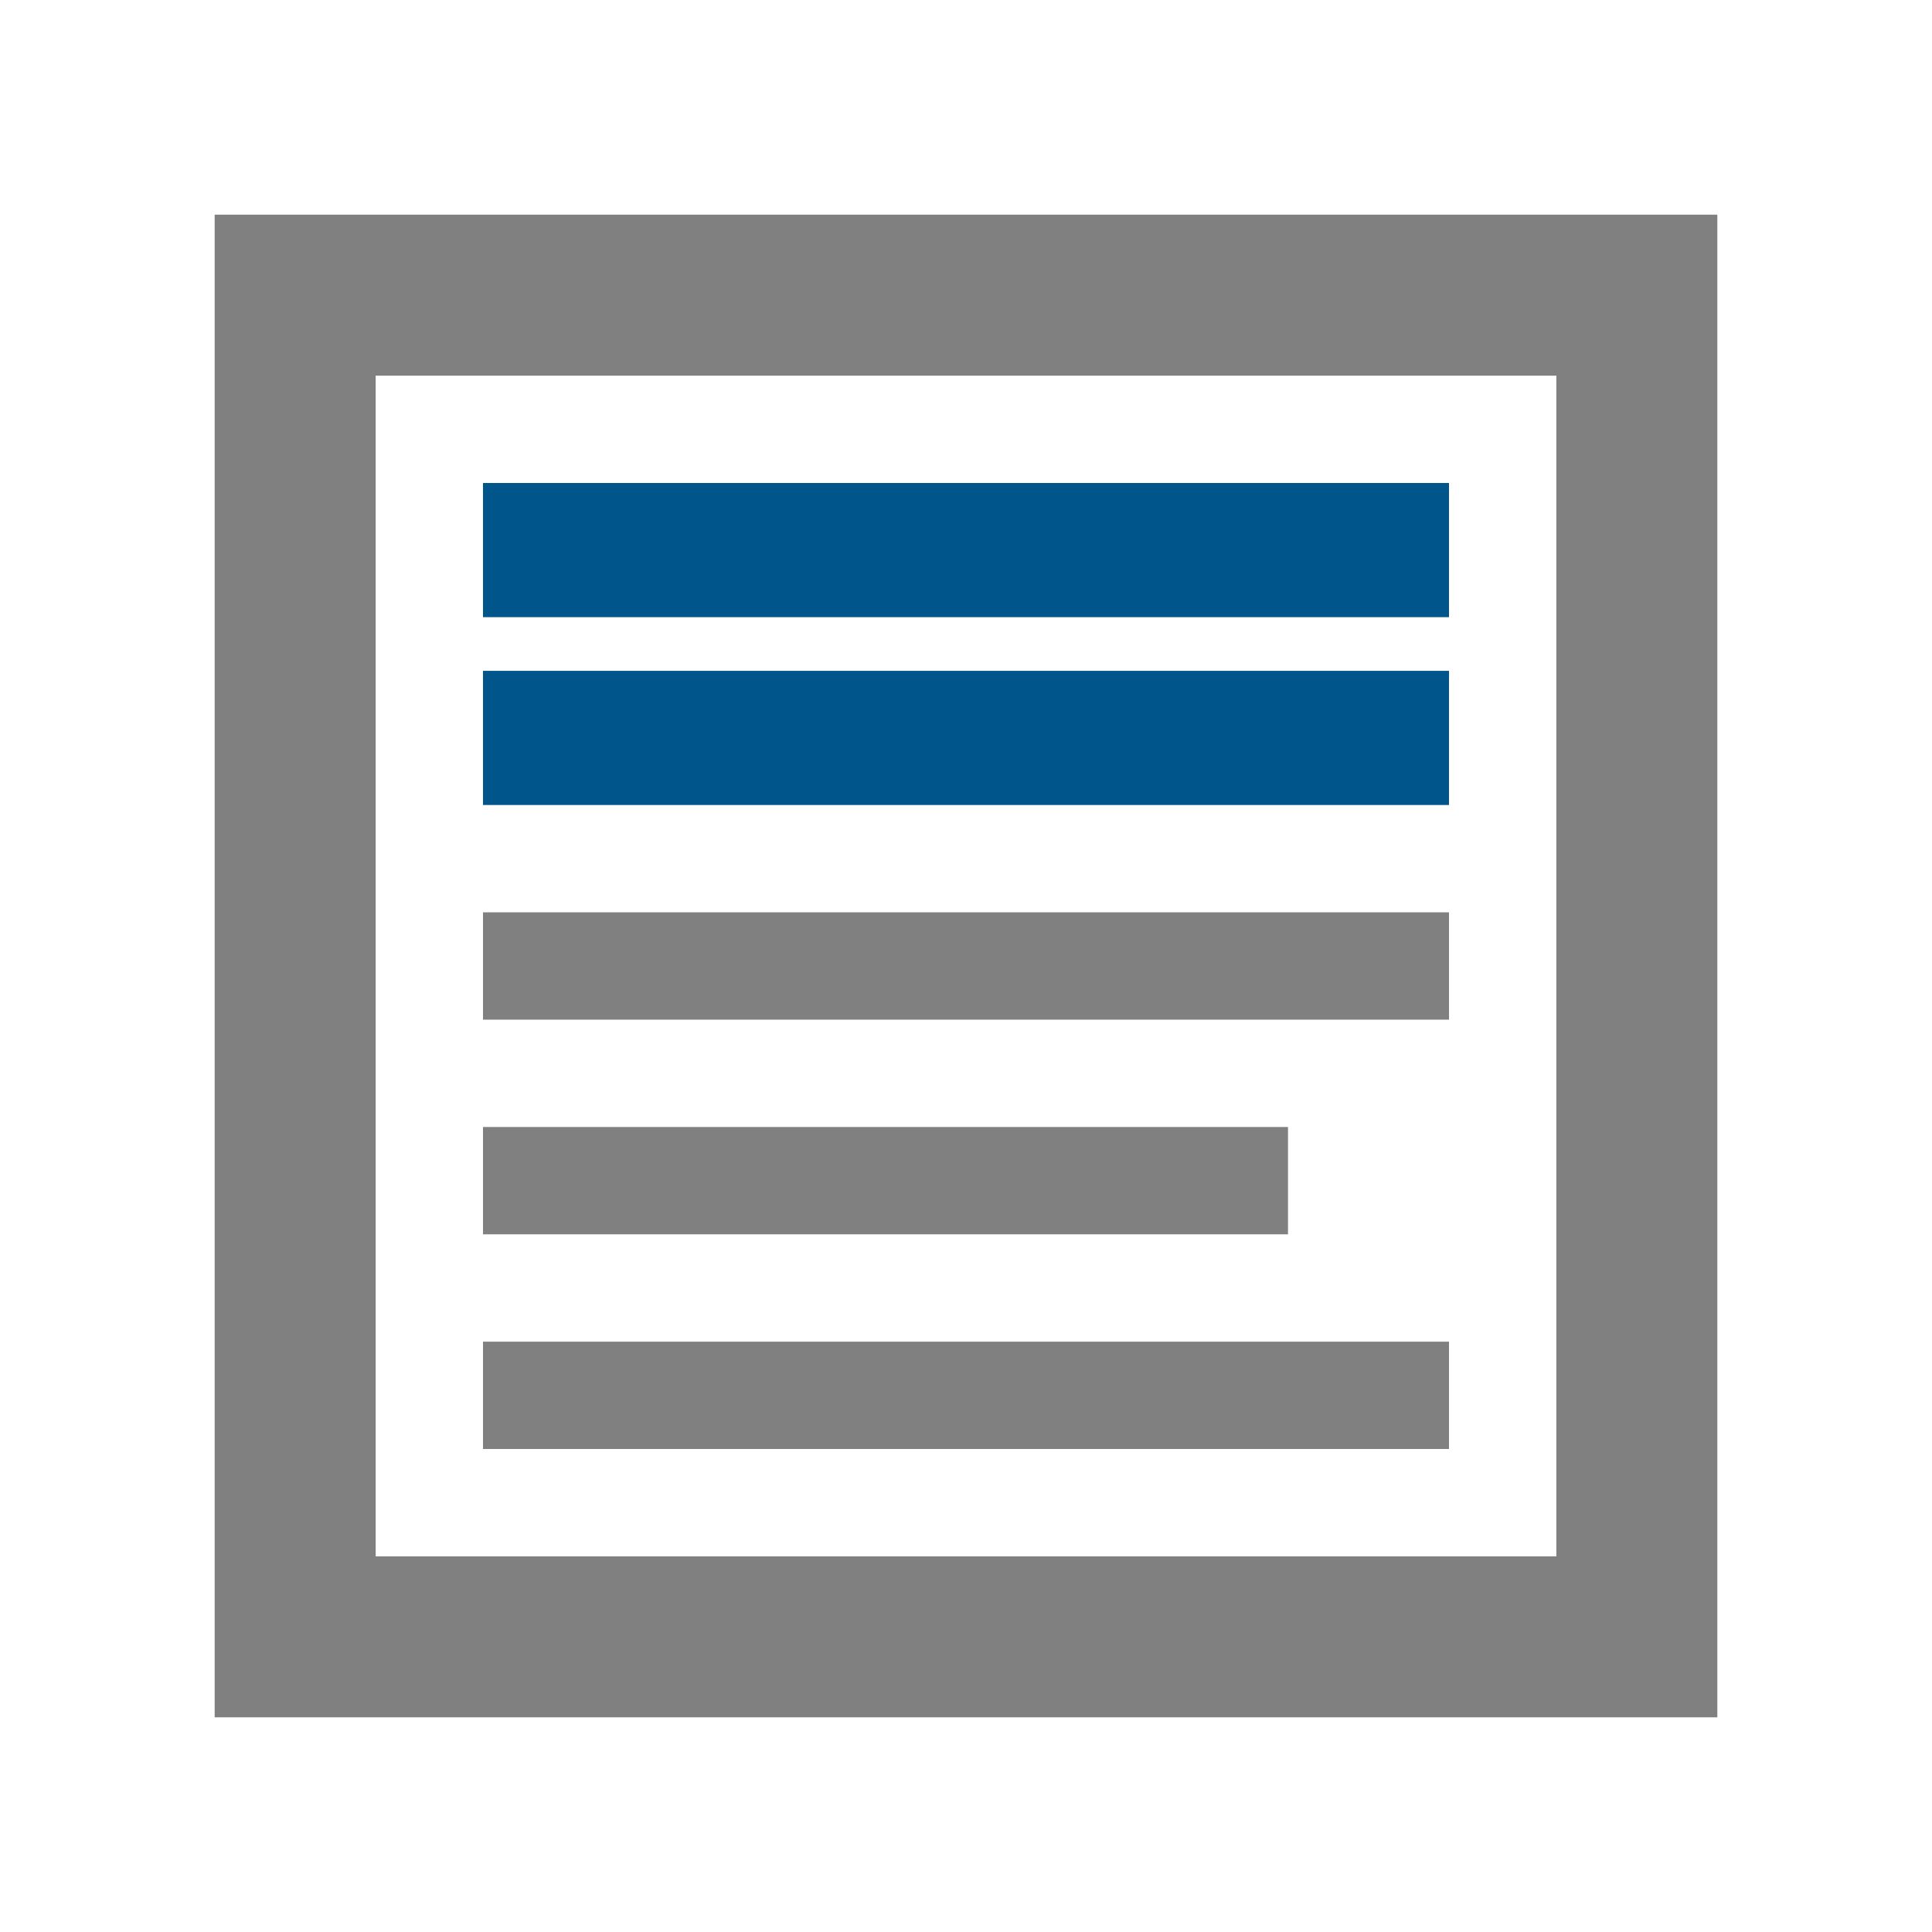 <svg width="72" height="72" viewBox="0 0 72 72" fill="none" xmlns="http://www.w3.org/2000/svg">
<path d="M8 8V64H64V8H8ZM58 58H14V14H58V58Z" fill="#808080"/>
<path d="M54 50H18V54H54V50Z" fill="#808080"/>
<path d="M54 34H18V38H54V34Z" fill="#808080"/>
<path d="M48 42H18V46H48V42Z" fill="#808080"/>
<path d="M54 25H18V30H54V25Z" fill="#00558B"/>
<path d="M54 18H18V23H54V18Z" fill="#00558B"/>
</svg>
